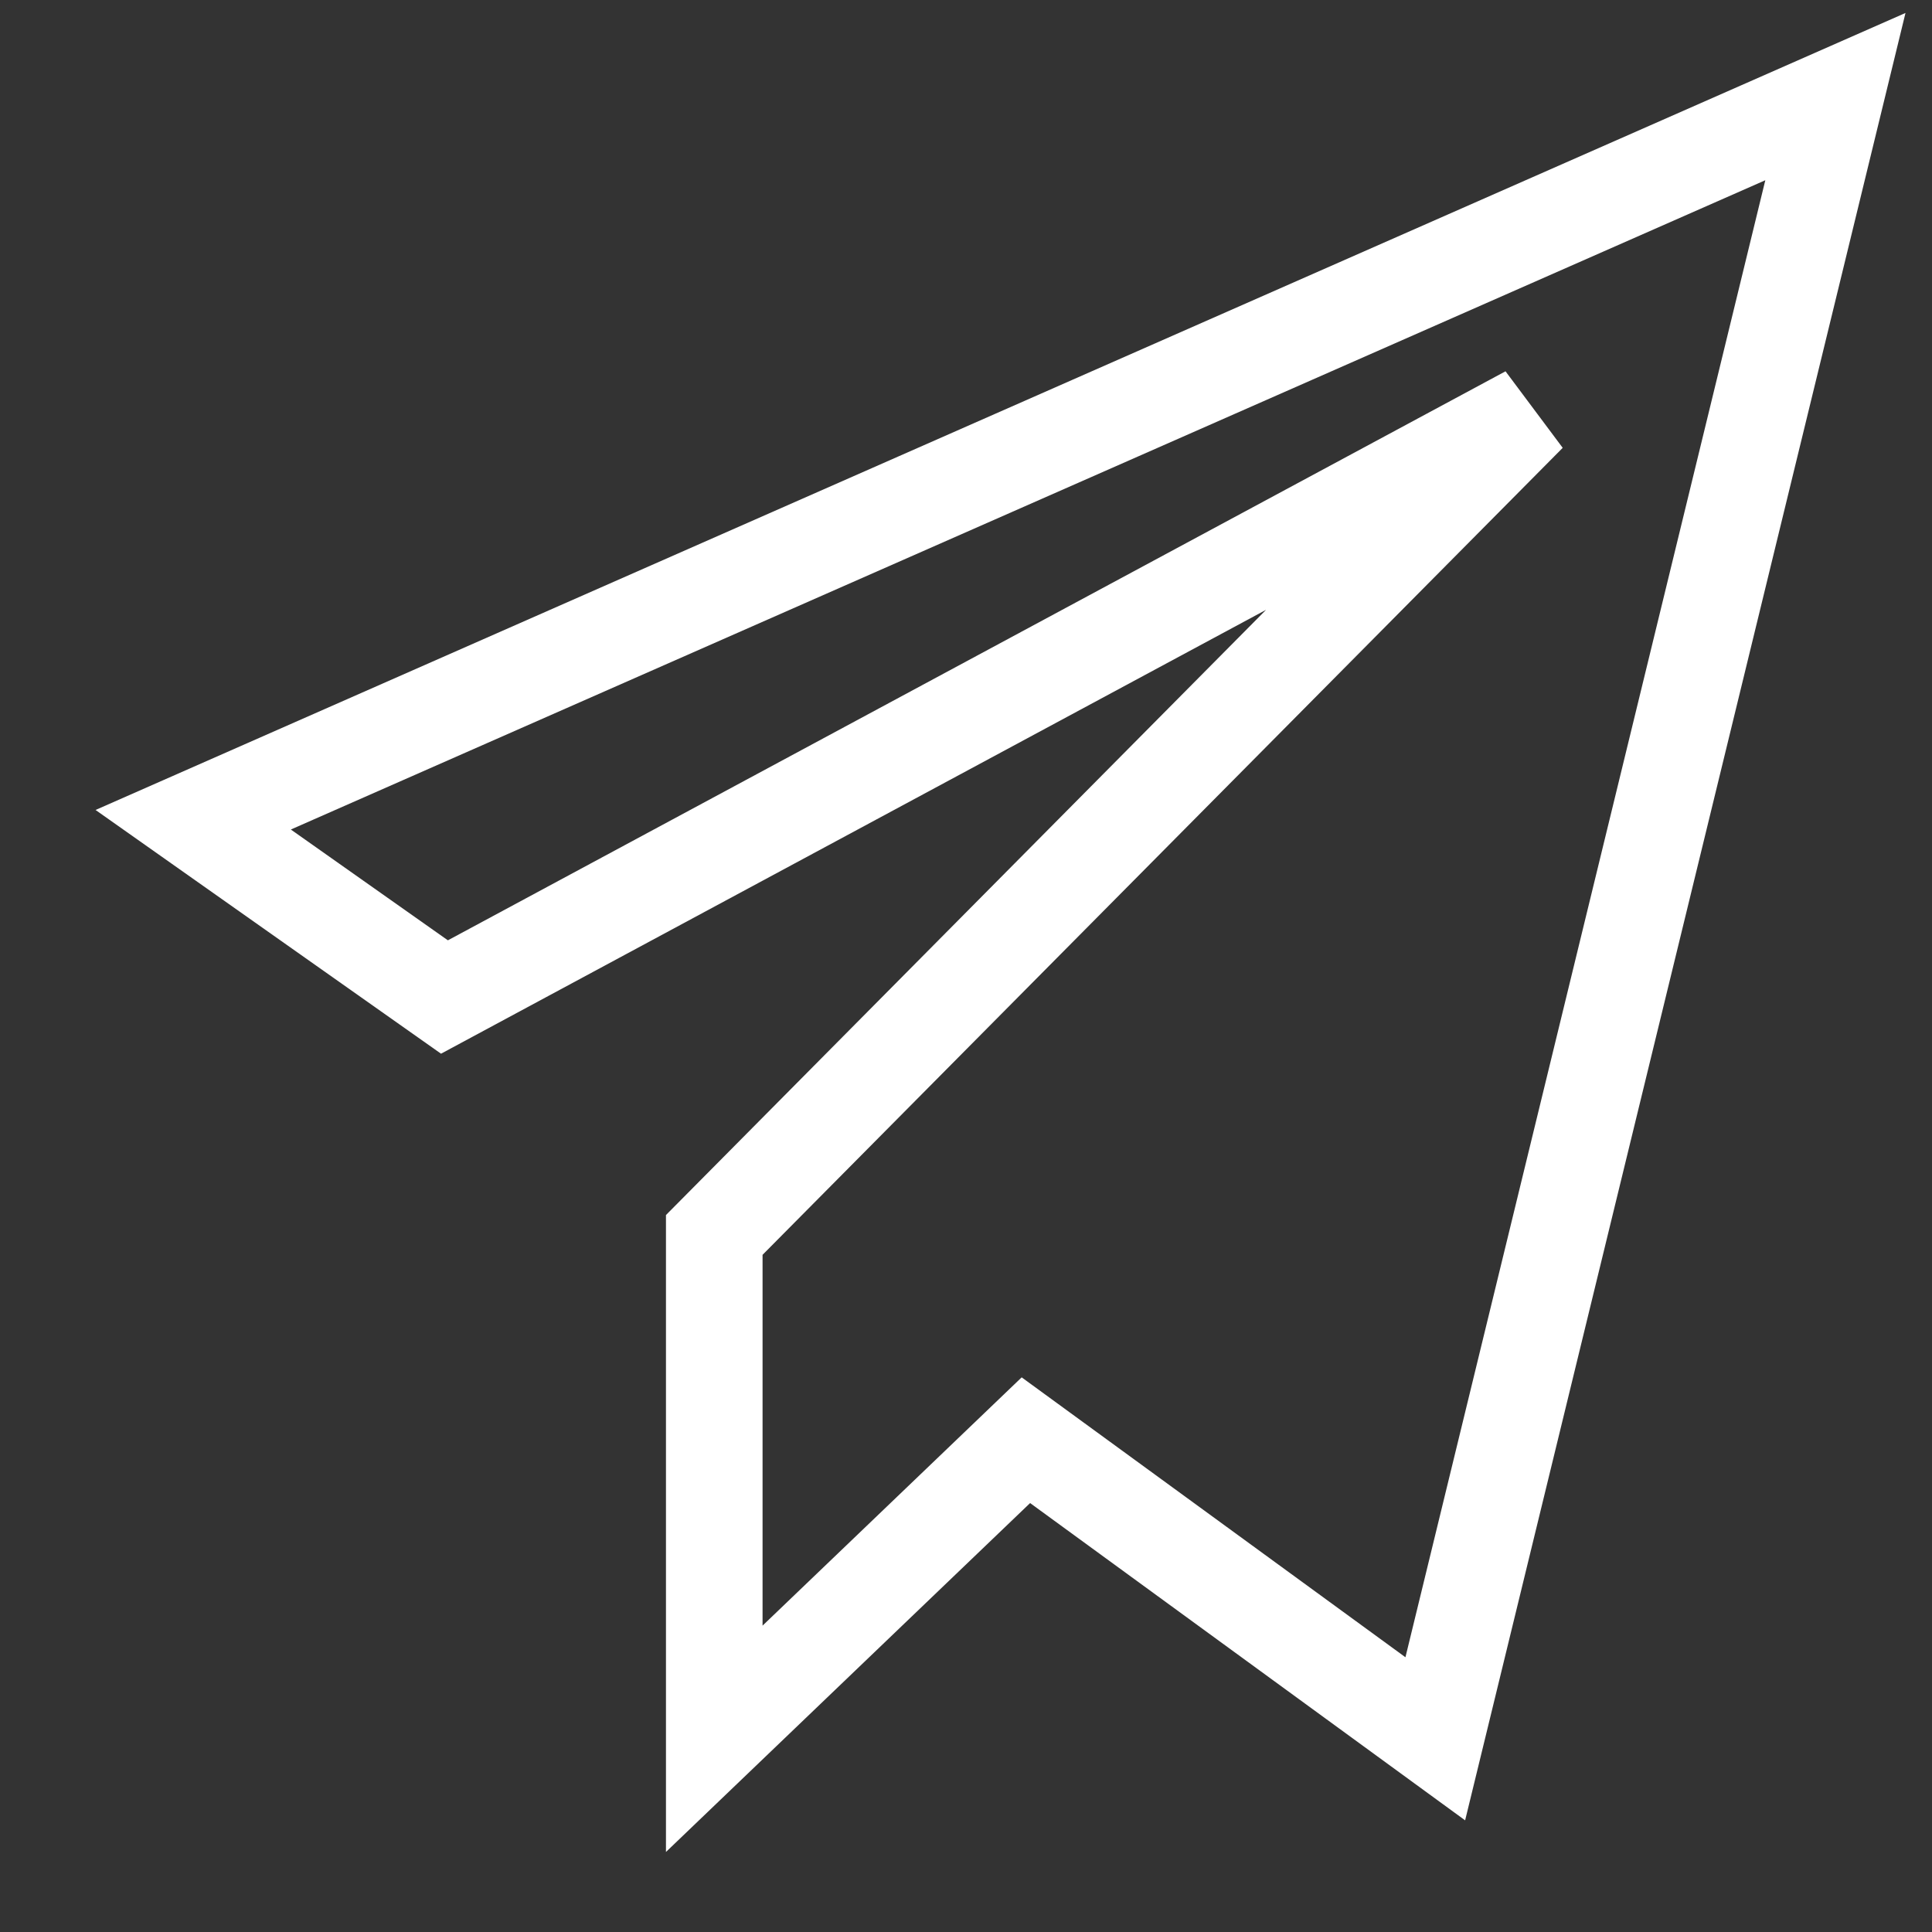 <svg width="20" height="20" viewBox="0 0 20 20" fill="none" xmlns="http://www.w3.org/2000/svg">
<rect x="0" y="0" width="20" height="20" fill="#333333" stroke="none"/>
<path d="M19 1L2 8.486L4.601 10.321L15.822 4.284L7.394 12.784V18L10.62 14.909L14.858 18L19 1Z" stroke="white"/>
</svg>
